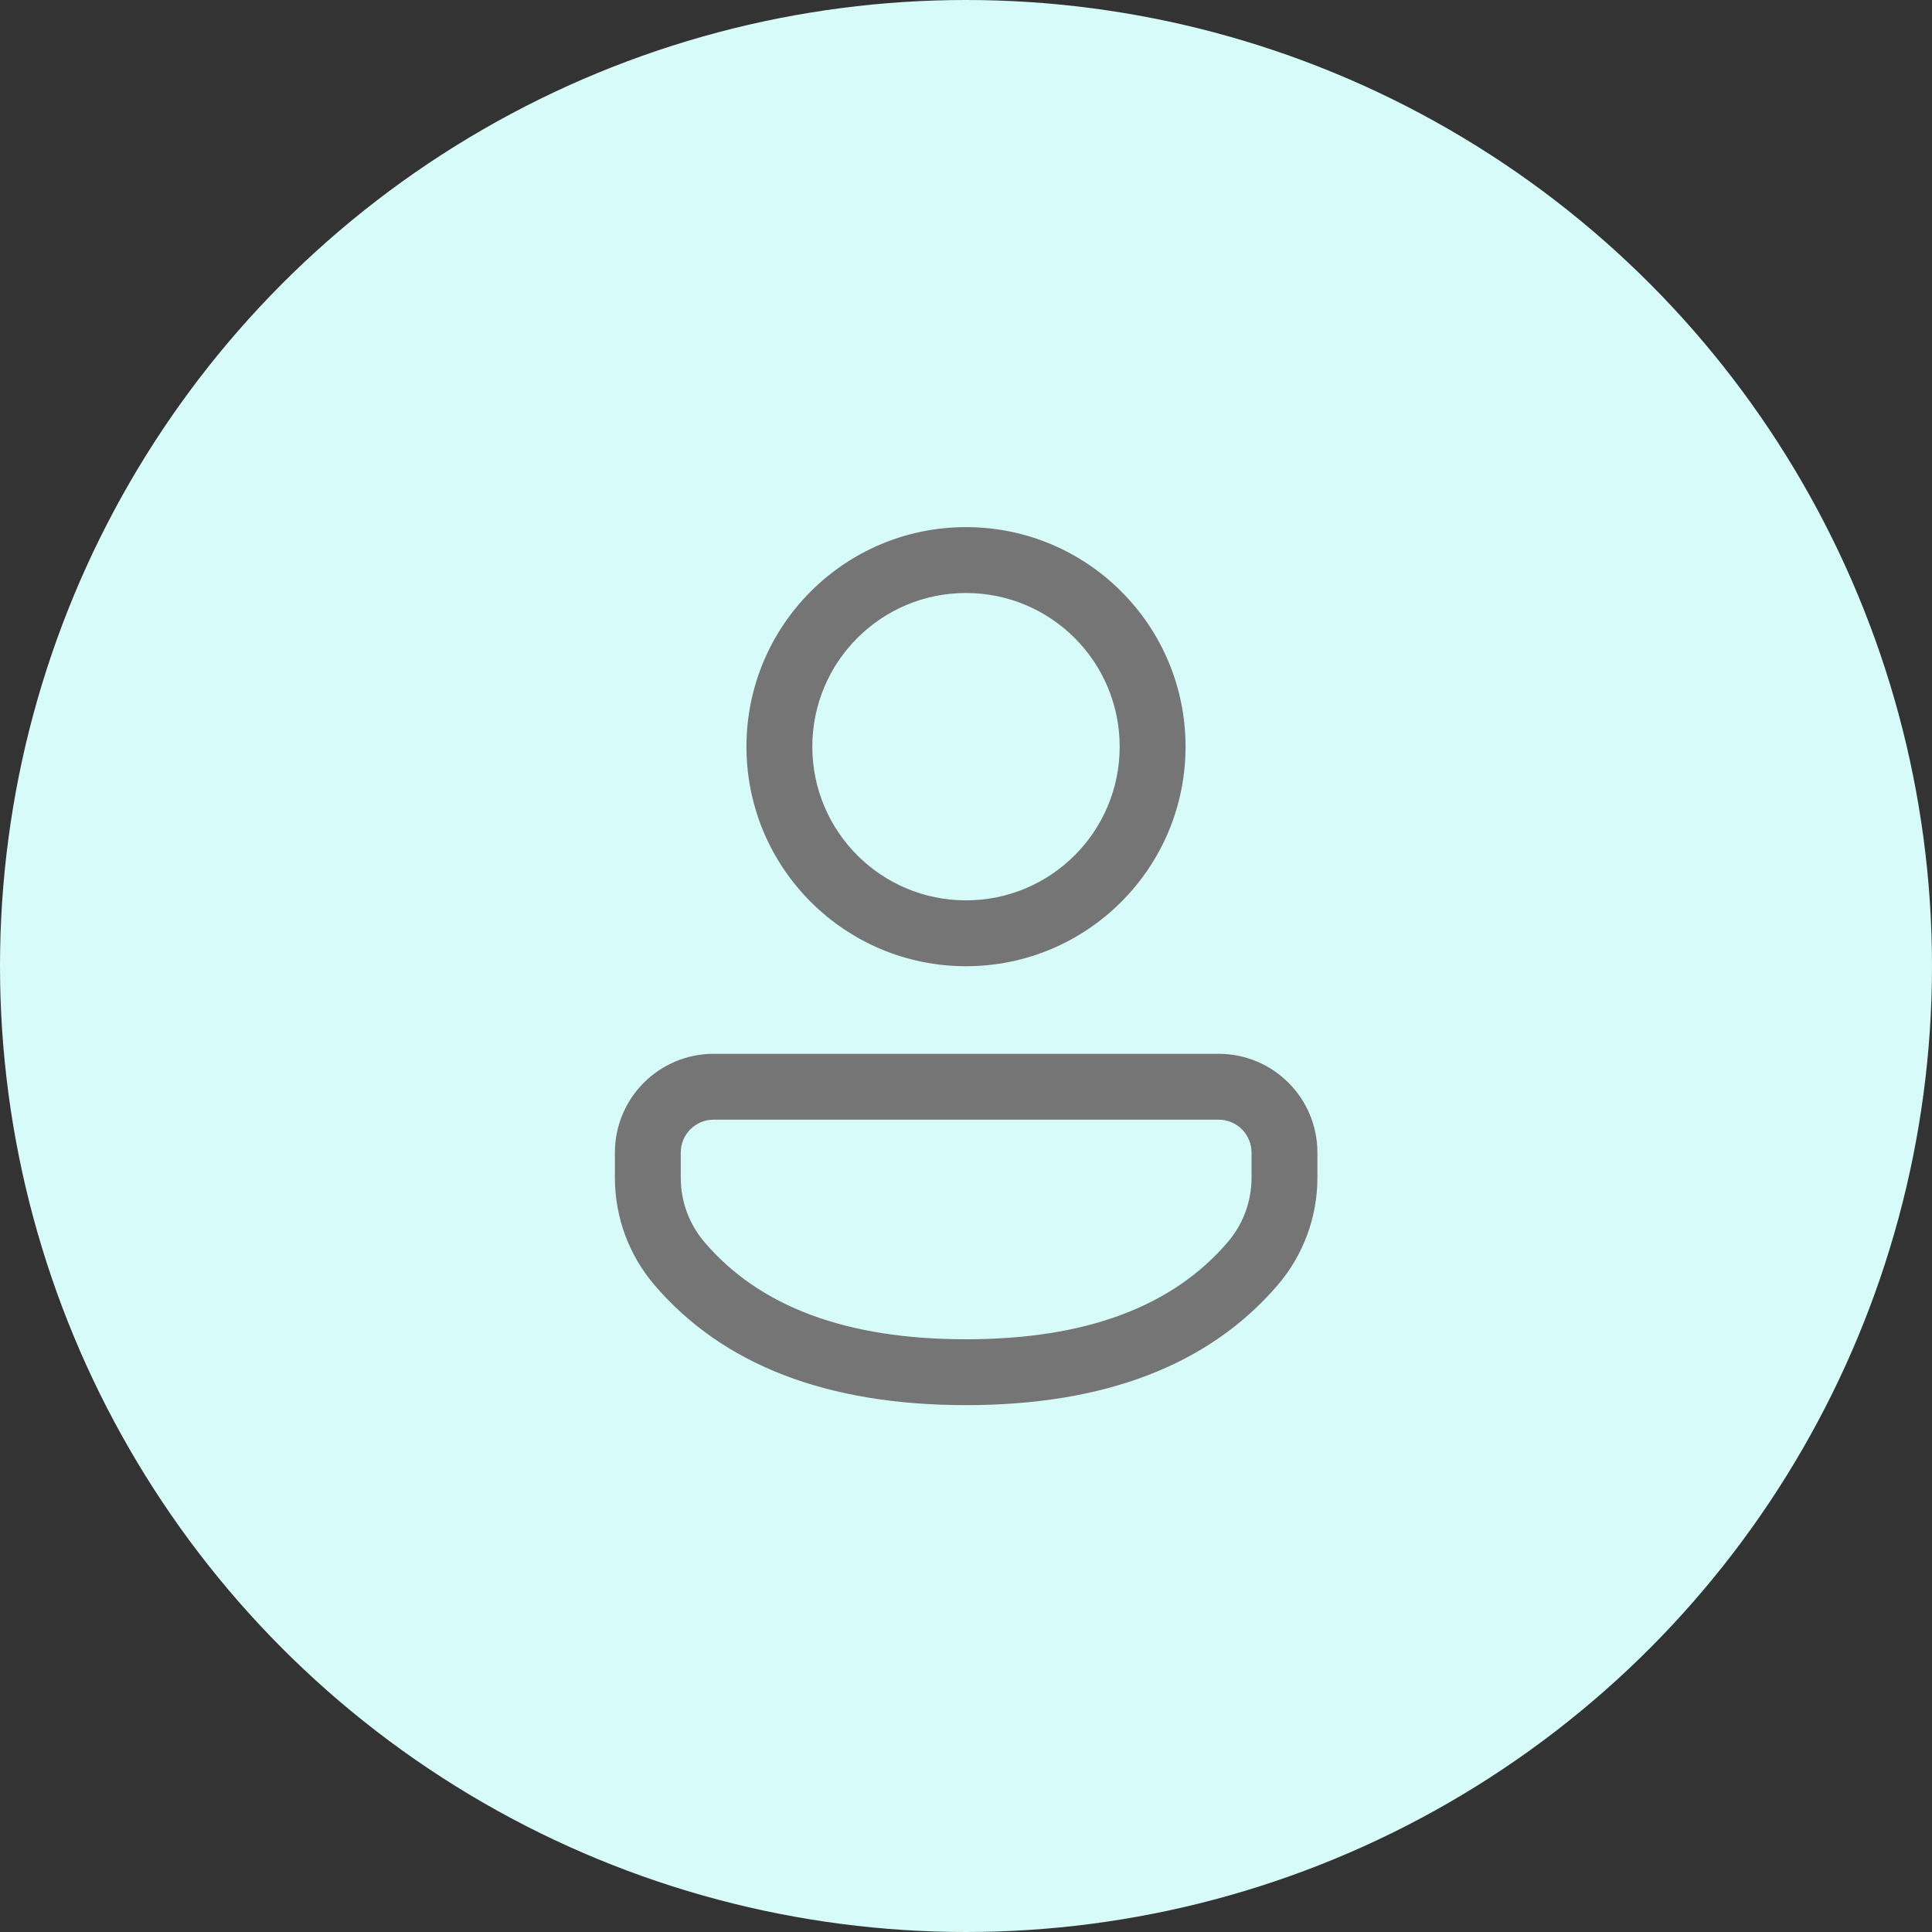 <svg width="44" height="44" viewBox="0 0 44 44" fill="none" xmlns="http://www.w3.org/2000/svg">
<rect x="0" y="0" width="44" height="44" fill="#333333" stroke="none"/>
<circle cx="22" cy="22" r="22" fill="#D7FBF9"/>
<path d="M27.754 24C28.996 24 30.003 25.007 30.003 26.249V26.824C30.003 27.718 29.683 28.583 29.102 29.263C27.533 31.096 25.145 32.001 22 32.001C18.854 32.001 16.468 31.096 14.902 29.262C14.322 28.583 14.004 27.719 14.004 26.826V26.249C14.004 25.007 15.01 24 16.252 24H27.754ZM27.754 25.5H16.252C15.839 25.5 15.504 25.835 15.504 26.249V26.826C15.504 27.362 15.695 27.88 16.043 28.288C17.296 29.755 19.262 30.501 22 30.501C24.738 30.501 26.706 29.755 27.962 28.287C28.311 27.88 28.503 27.361 28.503 26.824V26.249C28.503 25.835 28.168 25.5 27.754 25.5ZM22 12.005C24.761 12.005 27 14.243 27 17.005C27 19.766 24.761 22.005 22 22.005C19.239 22.005 17 19.766 17 17.005C17 14.243 19.239 12.005 22 12.005ZM22 13.505C20.067 13.505 18.5 15.072 18.5 17.005C18.5 18.938 20.067 20.505 22 20.505C23.933 20.505 25.5 18.938 25.5 17.005C25.5 15.072 23.933 13.505 22 13.505Z" fill="#757575"/>
</svg>
